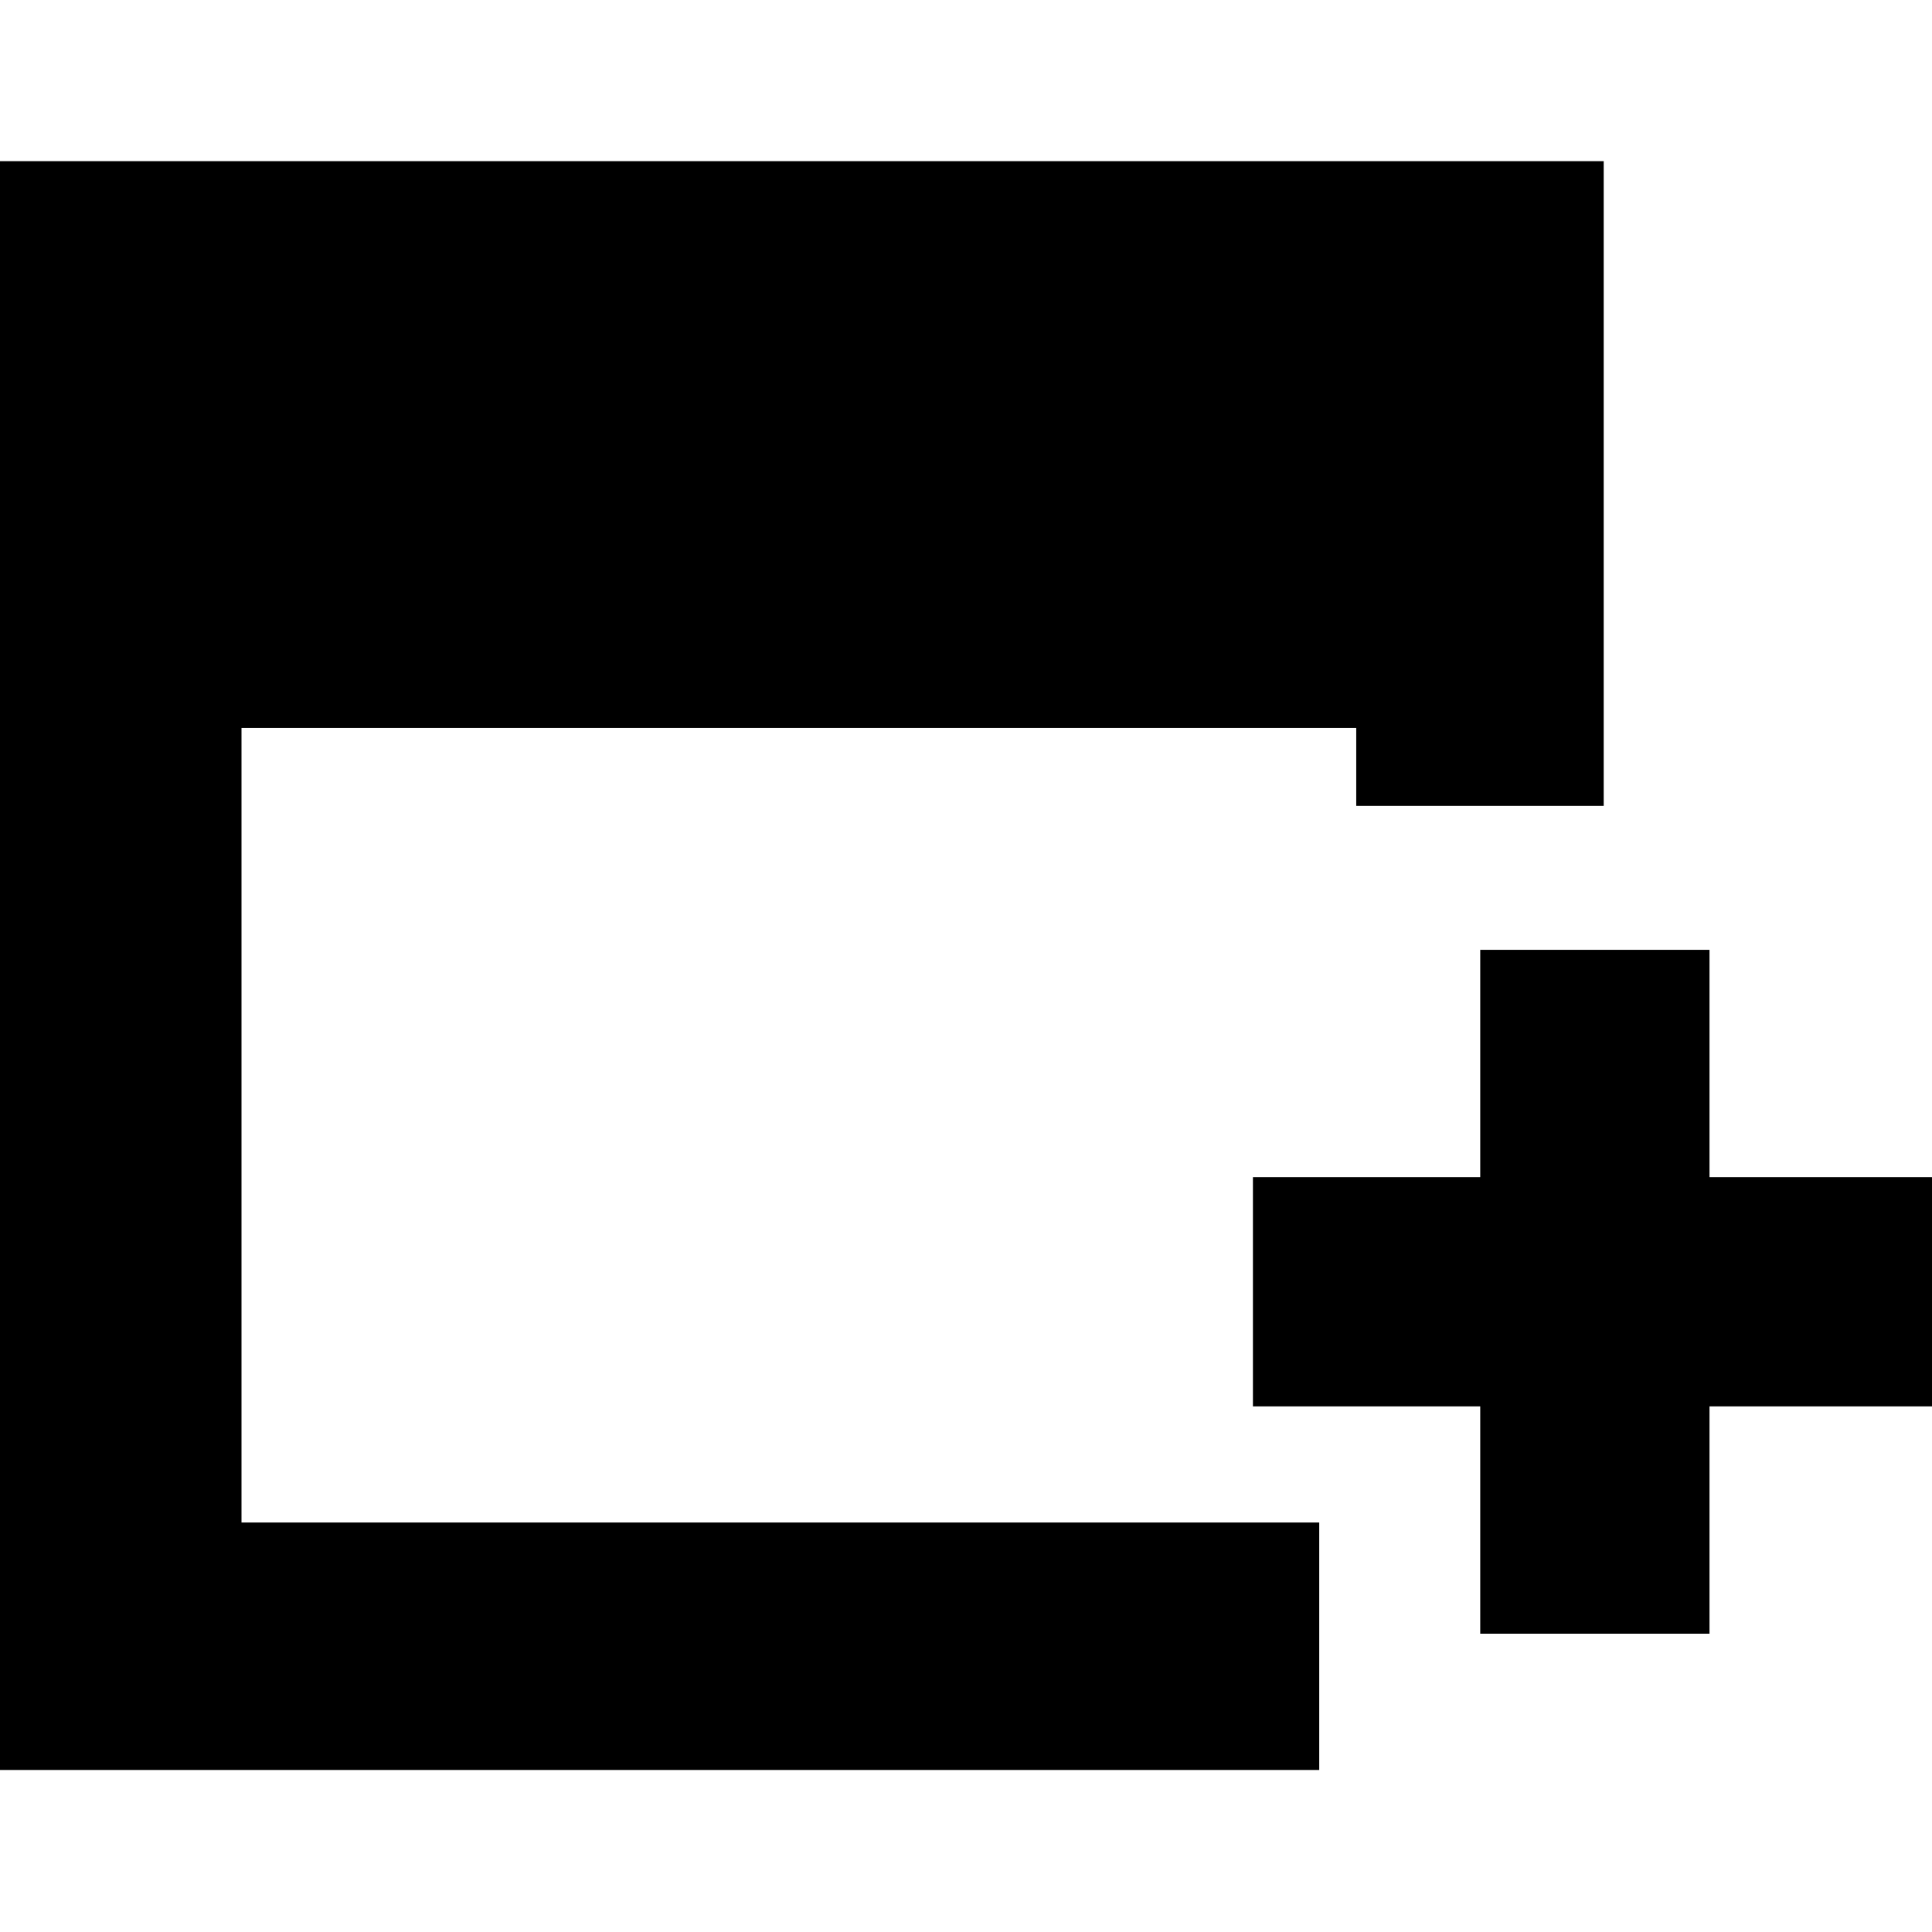 <svg xmlns="http://www.w3.org/2000/svg" height="24" viewBox="0 -960 960 960" width="24"><path d="M735.52-148.22v-112.95H622.57v-113.92h112.95v-112.95h113.92v112.95h112.95v113.92H849.44v112.95H735.52ZM-2.96-80.52v-799.39h799.83v320.35H673.91v-38.74H120v394.82h535.52v122.96H-2.96Z"/></svg>
